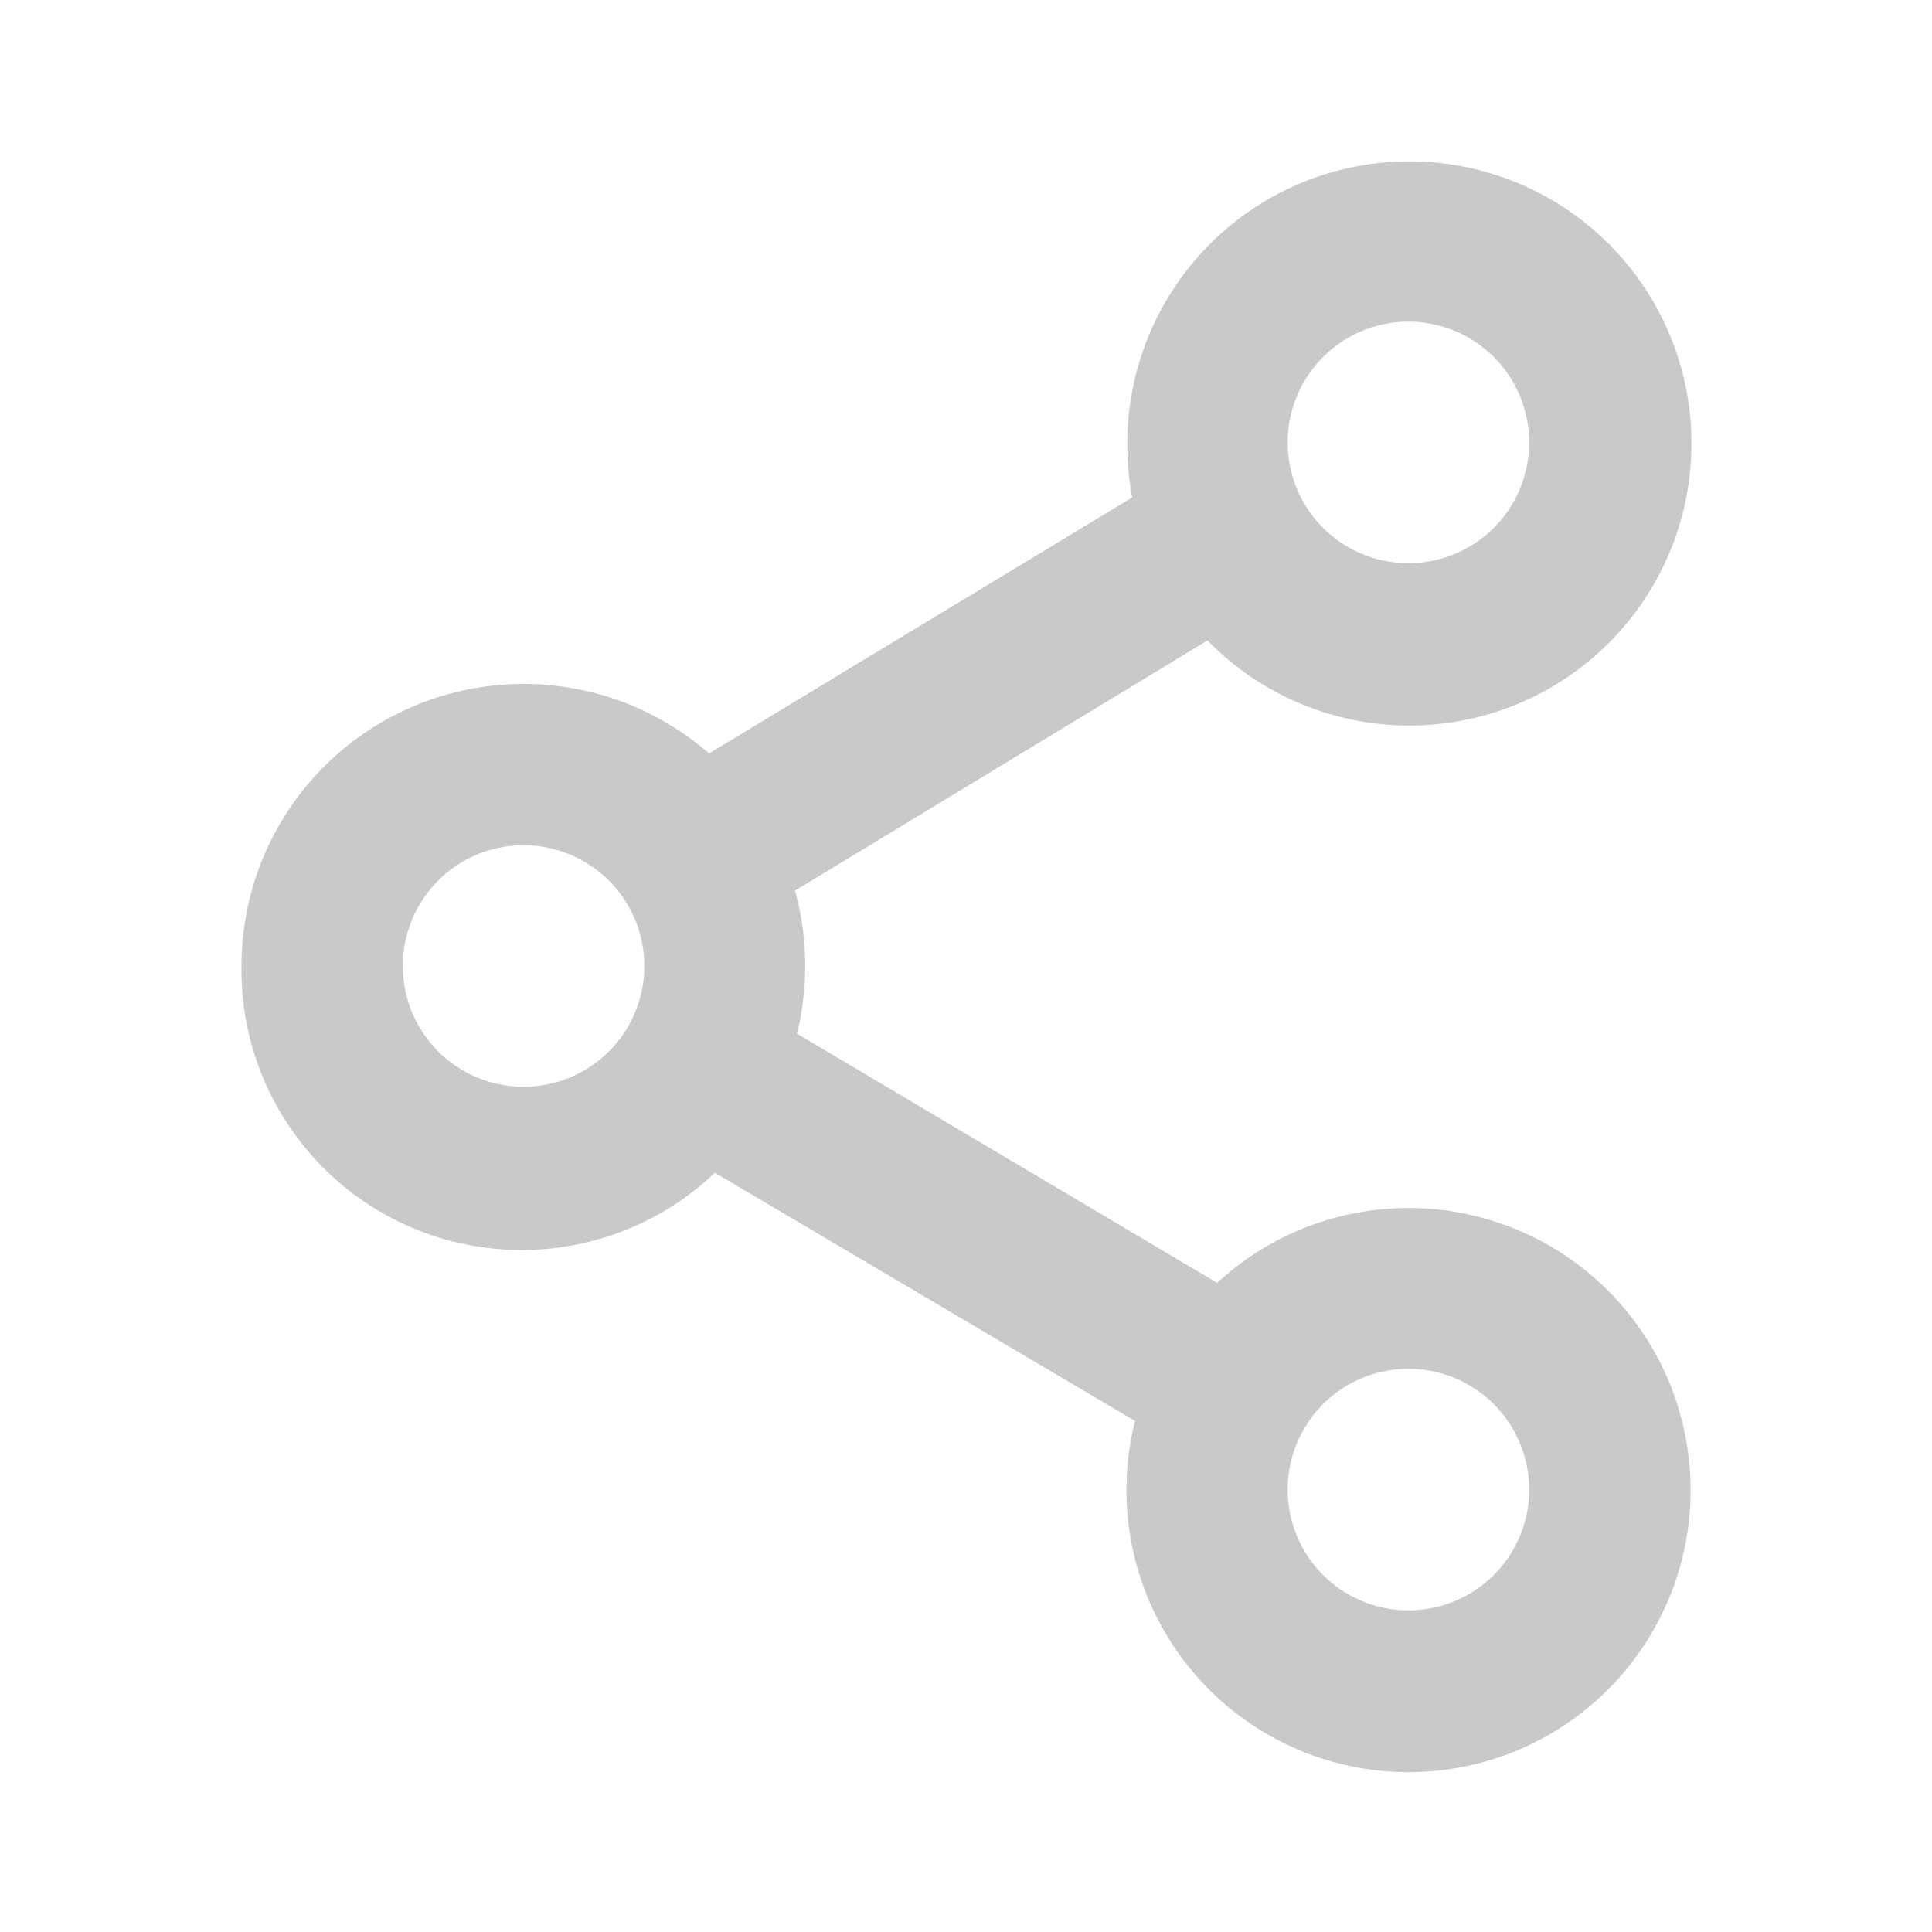 <svg width="20" height="20" viewBox="0 0 20 20" fill="none" xmlns="http://www.w3.org/2000/svg">
    <path fill-rule="evenodd" clip-rule="evenodd"
          d="M11.67 4.58a2.92 2.92 0 1 1 .83 2.05L8.23 9.22a2.92 2.92 0 0 1 .02 1.48l4.35 2.58a2.92 2.92 0 1 1-.85 1.43L7.4 12.14A2.9 2.9 0 0 1 2.5 10a2.92 2.92 0 0 1 4.84-2.2l4.38-2.65a2.94 2.94 0 0 1-.05-.57Zm2.91-1.25a1.25 1.25 0 1 0 0 2.5 1.25 1.25 0 0 0 0-2.5ZM5.42 8.75a1.25 1.25 0 1 0 0 2.5 1.25 1.25 0 0 0 0-2.5Zm9.16 5.42a1.25 1.25 0 1 0 0 2.5 1.25 1.25 0 0 0 0-2.5Z"
          fill="#C9C9C9"/>
</svg>